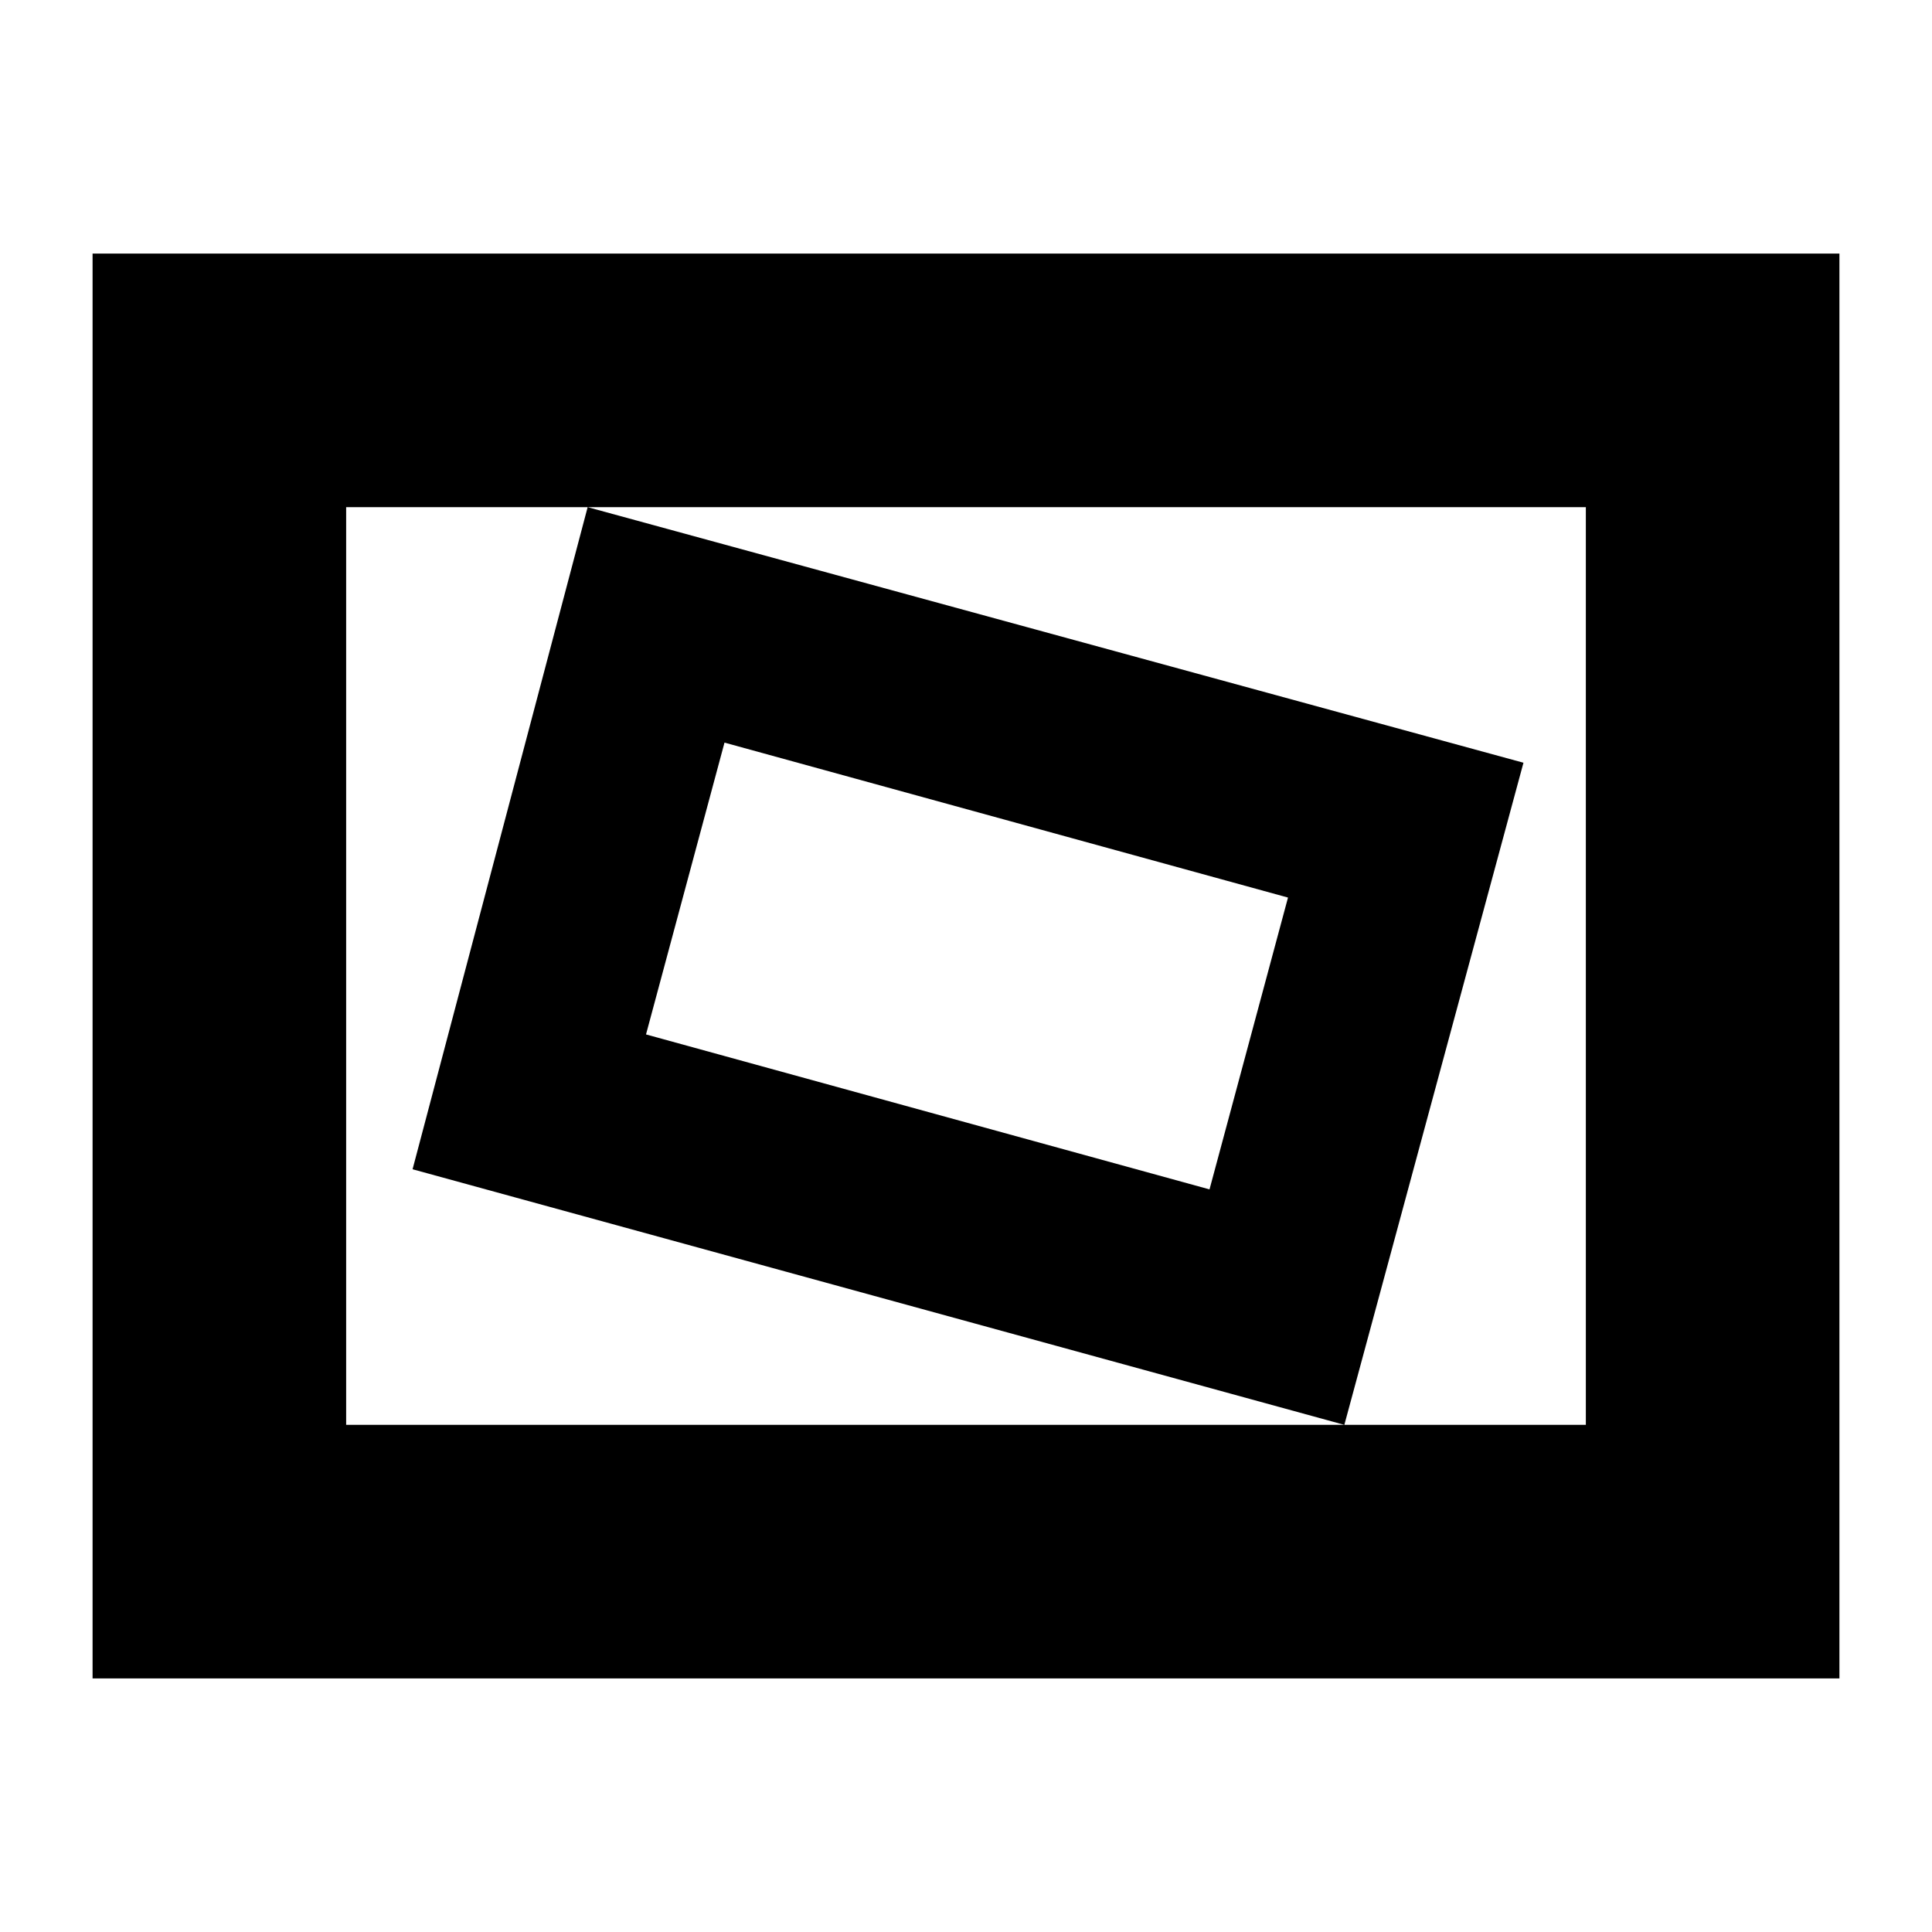 <svg xmlns="http://www.w3.org/2000/svg" height="24" width="24"><path d="M16.7 17.7 18.925 9.475 7.3 6.3 5.125 14.525ZM15.025 14.775 8.025 12.85 9 9.225 16 11.15ZM1.15 20.85V3.15H22.85V20.85ZM4.3 17.7H19.7V6.3H4.3ZM4.3 17.7V6.3V17.7Z"/></svg>